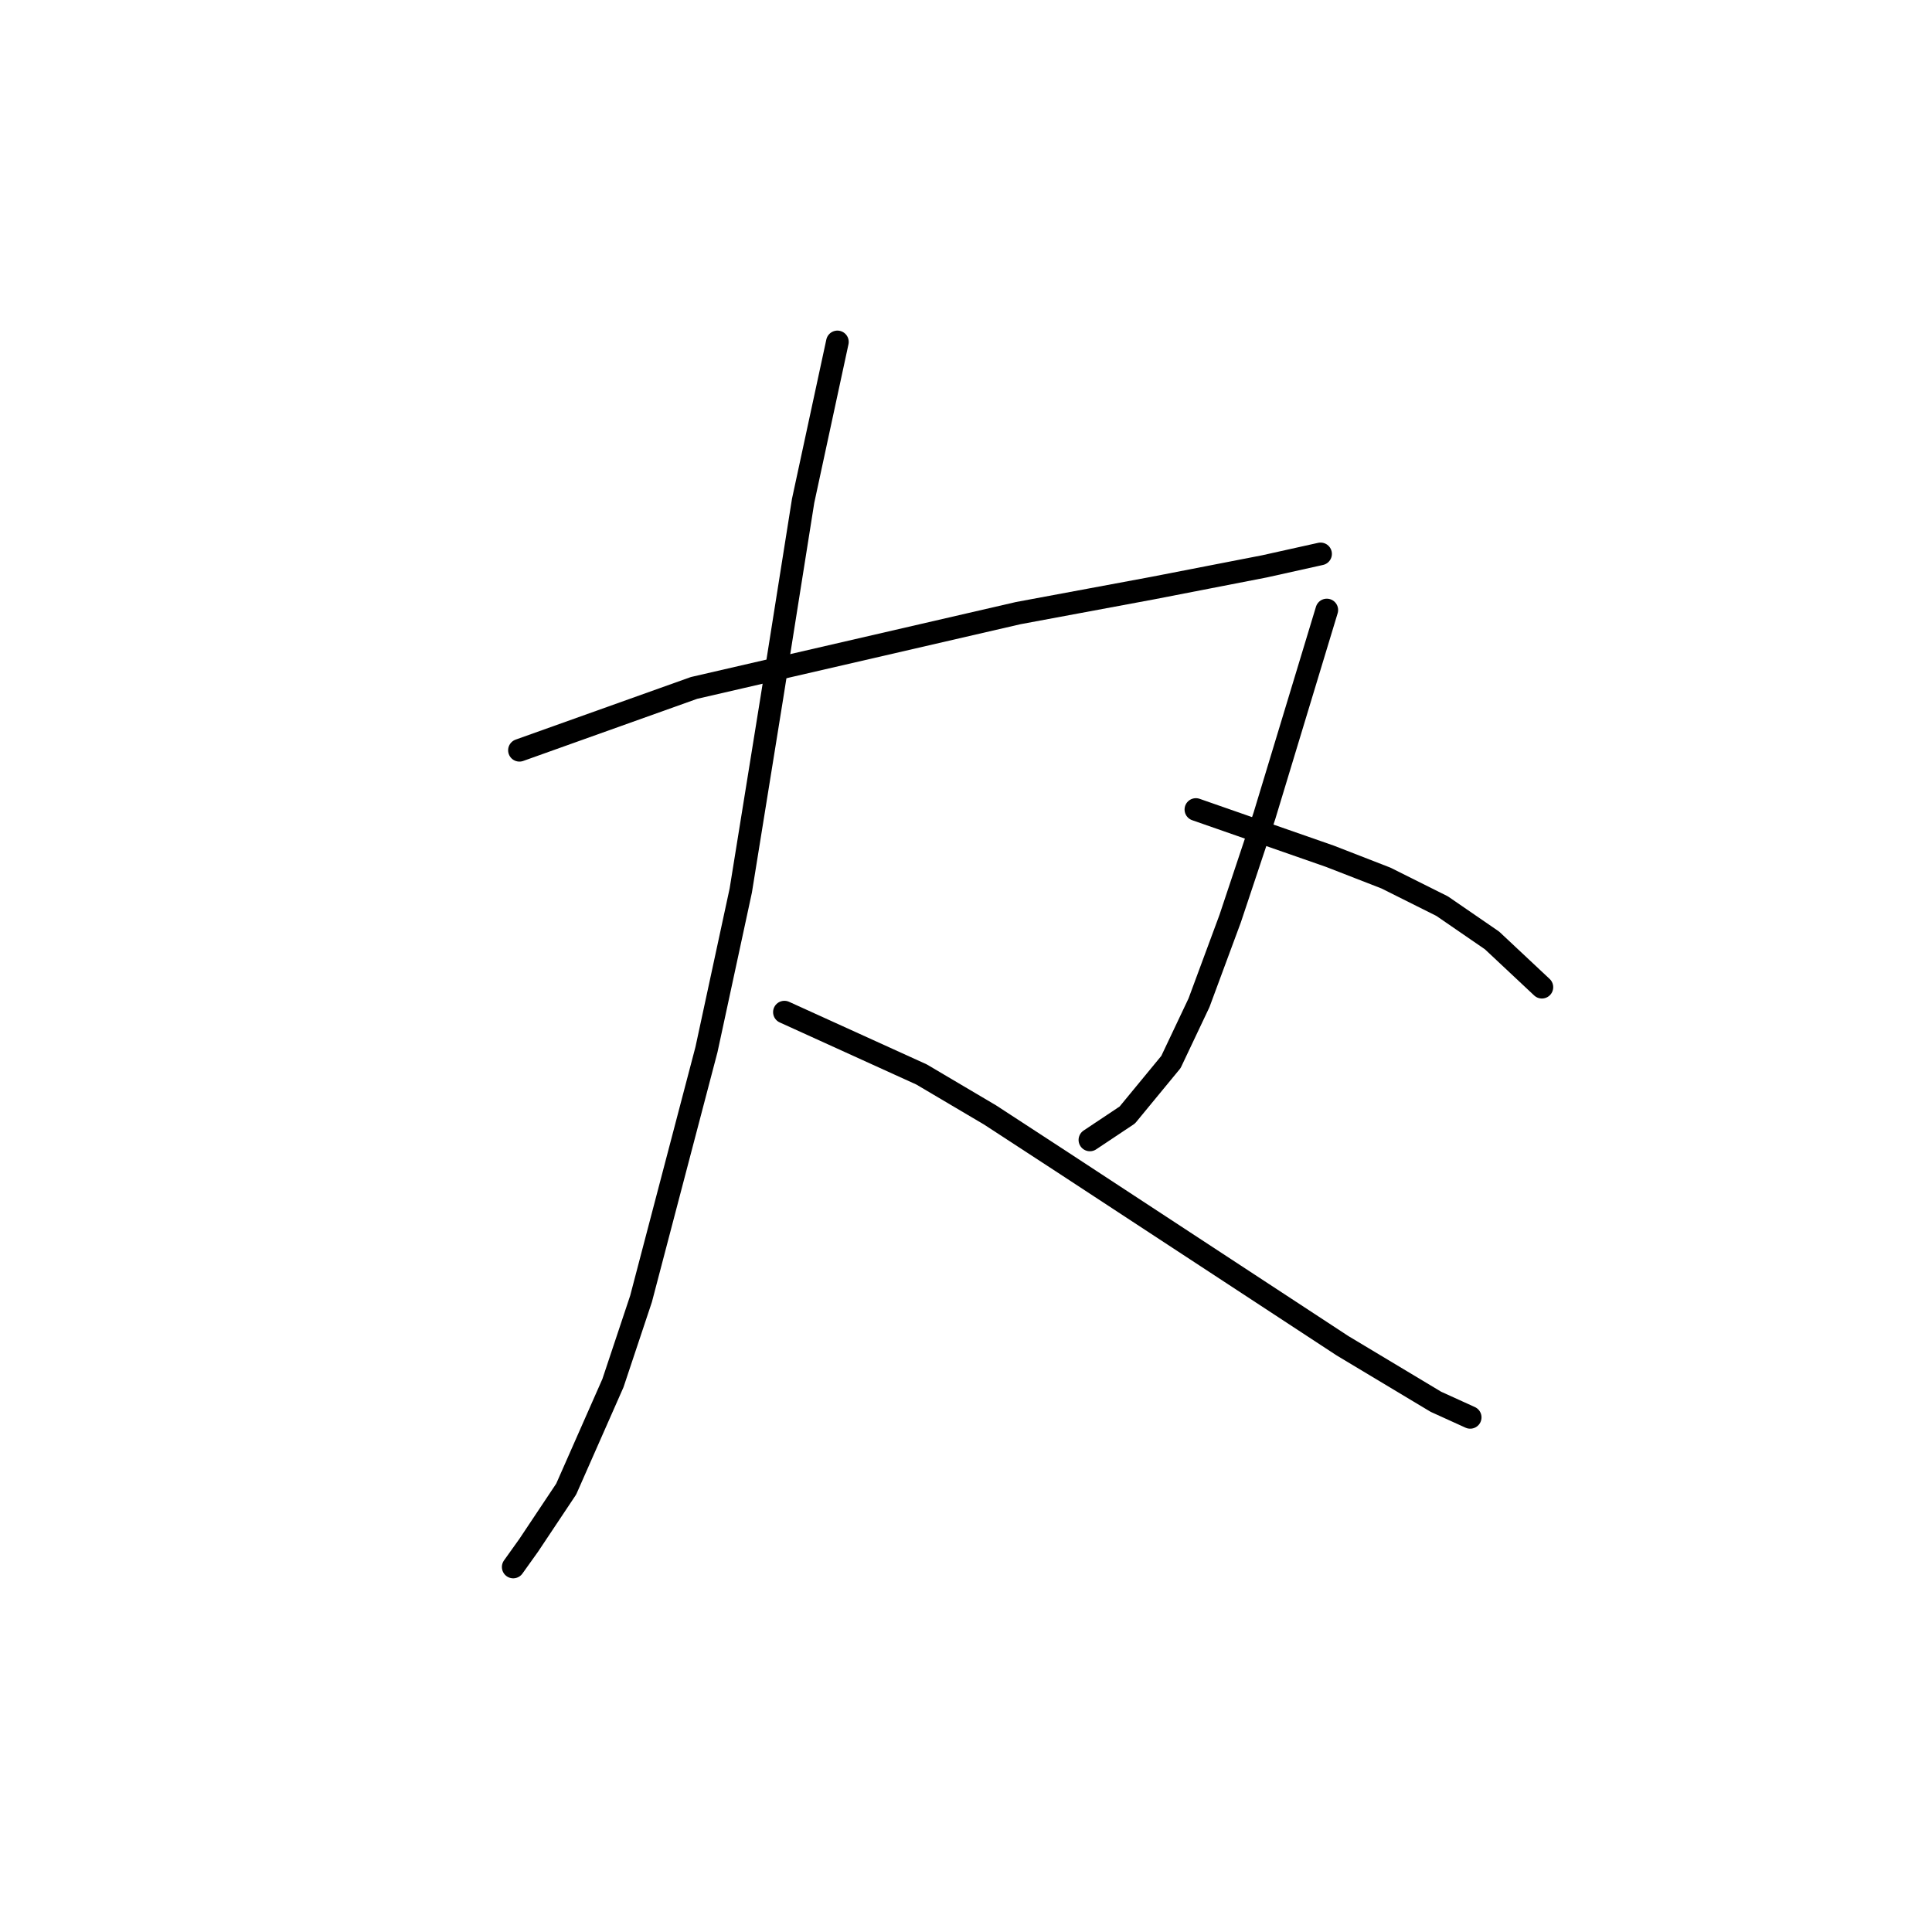 <?xml version="1.0" standalone="no"?>
    <svg width="256" height="256" xmlns="http://www.w3.org/2000/svg" version="1.1">
    <polyline stroke="black" stroke-width="3" stroke-linecap="round" fill="transparent" stroke-linejoin="round" points="68.829 99.416 91.959 91.155 134.917 81.242 152.678 77.937 167.548 75.046 174.983 73.394 174.983 73.394 " />
        <polyline stroke="black" stroke-width="3" stroke-linecap="round" fill="transparent" stroke-linejoin="round" points="110.96 45.306 106.416 66.372 102.286 92.394 98.155 118.003 93.612 139.069 84.938 172.113 81.22 183.265 75.024 197.309 70.068 204.744 68.003 207.635 68.003 207.635 " />
        <polyline stroke="black" stroke-width="3" stroke-linecap="round" fill="transparent" stroke-linejoin="round" points="103.938 134.112 122.112 142.373 131.199 147.743 140.699 153.939 177.874 178.308 190.265 185.743 194.809 187.809 194.809 187.809 " />
        <polyline stroke="black" stroke-width="3" stroke-linecap="round" fill="transparent" stroke-linejoin="round" points="175.809 80.829 167.548 108.09 163.004 121.721 158.874 132.873 155.156 140.721 149.373 147.743 144.417 151.047 144.417 151.047 " />
        <polyline stroke="black" stroke-width="3" stroke-linecap="round" fill="transparent" stroke-linejoin="round" points="158.461 107.264 176.222 113.46 183.657 116.351 191.091 120.068 197.7 124.612 204.309 130.808 204.309 130.808 " />
        </svg>